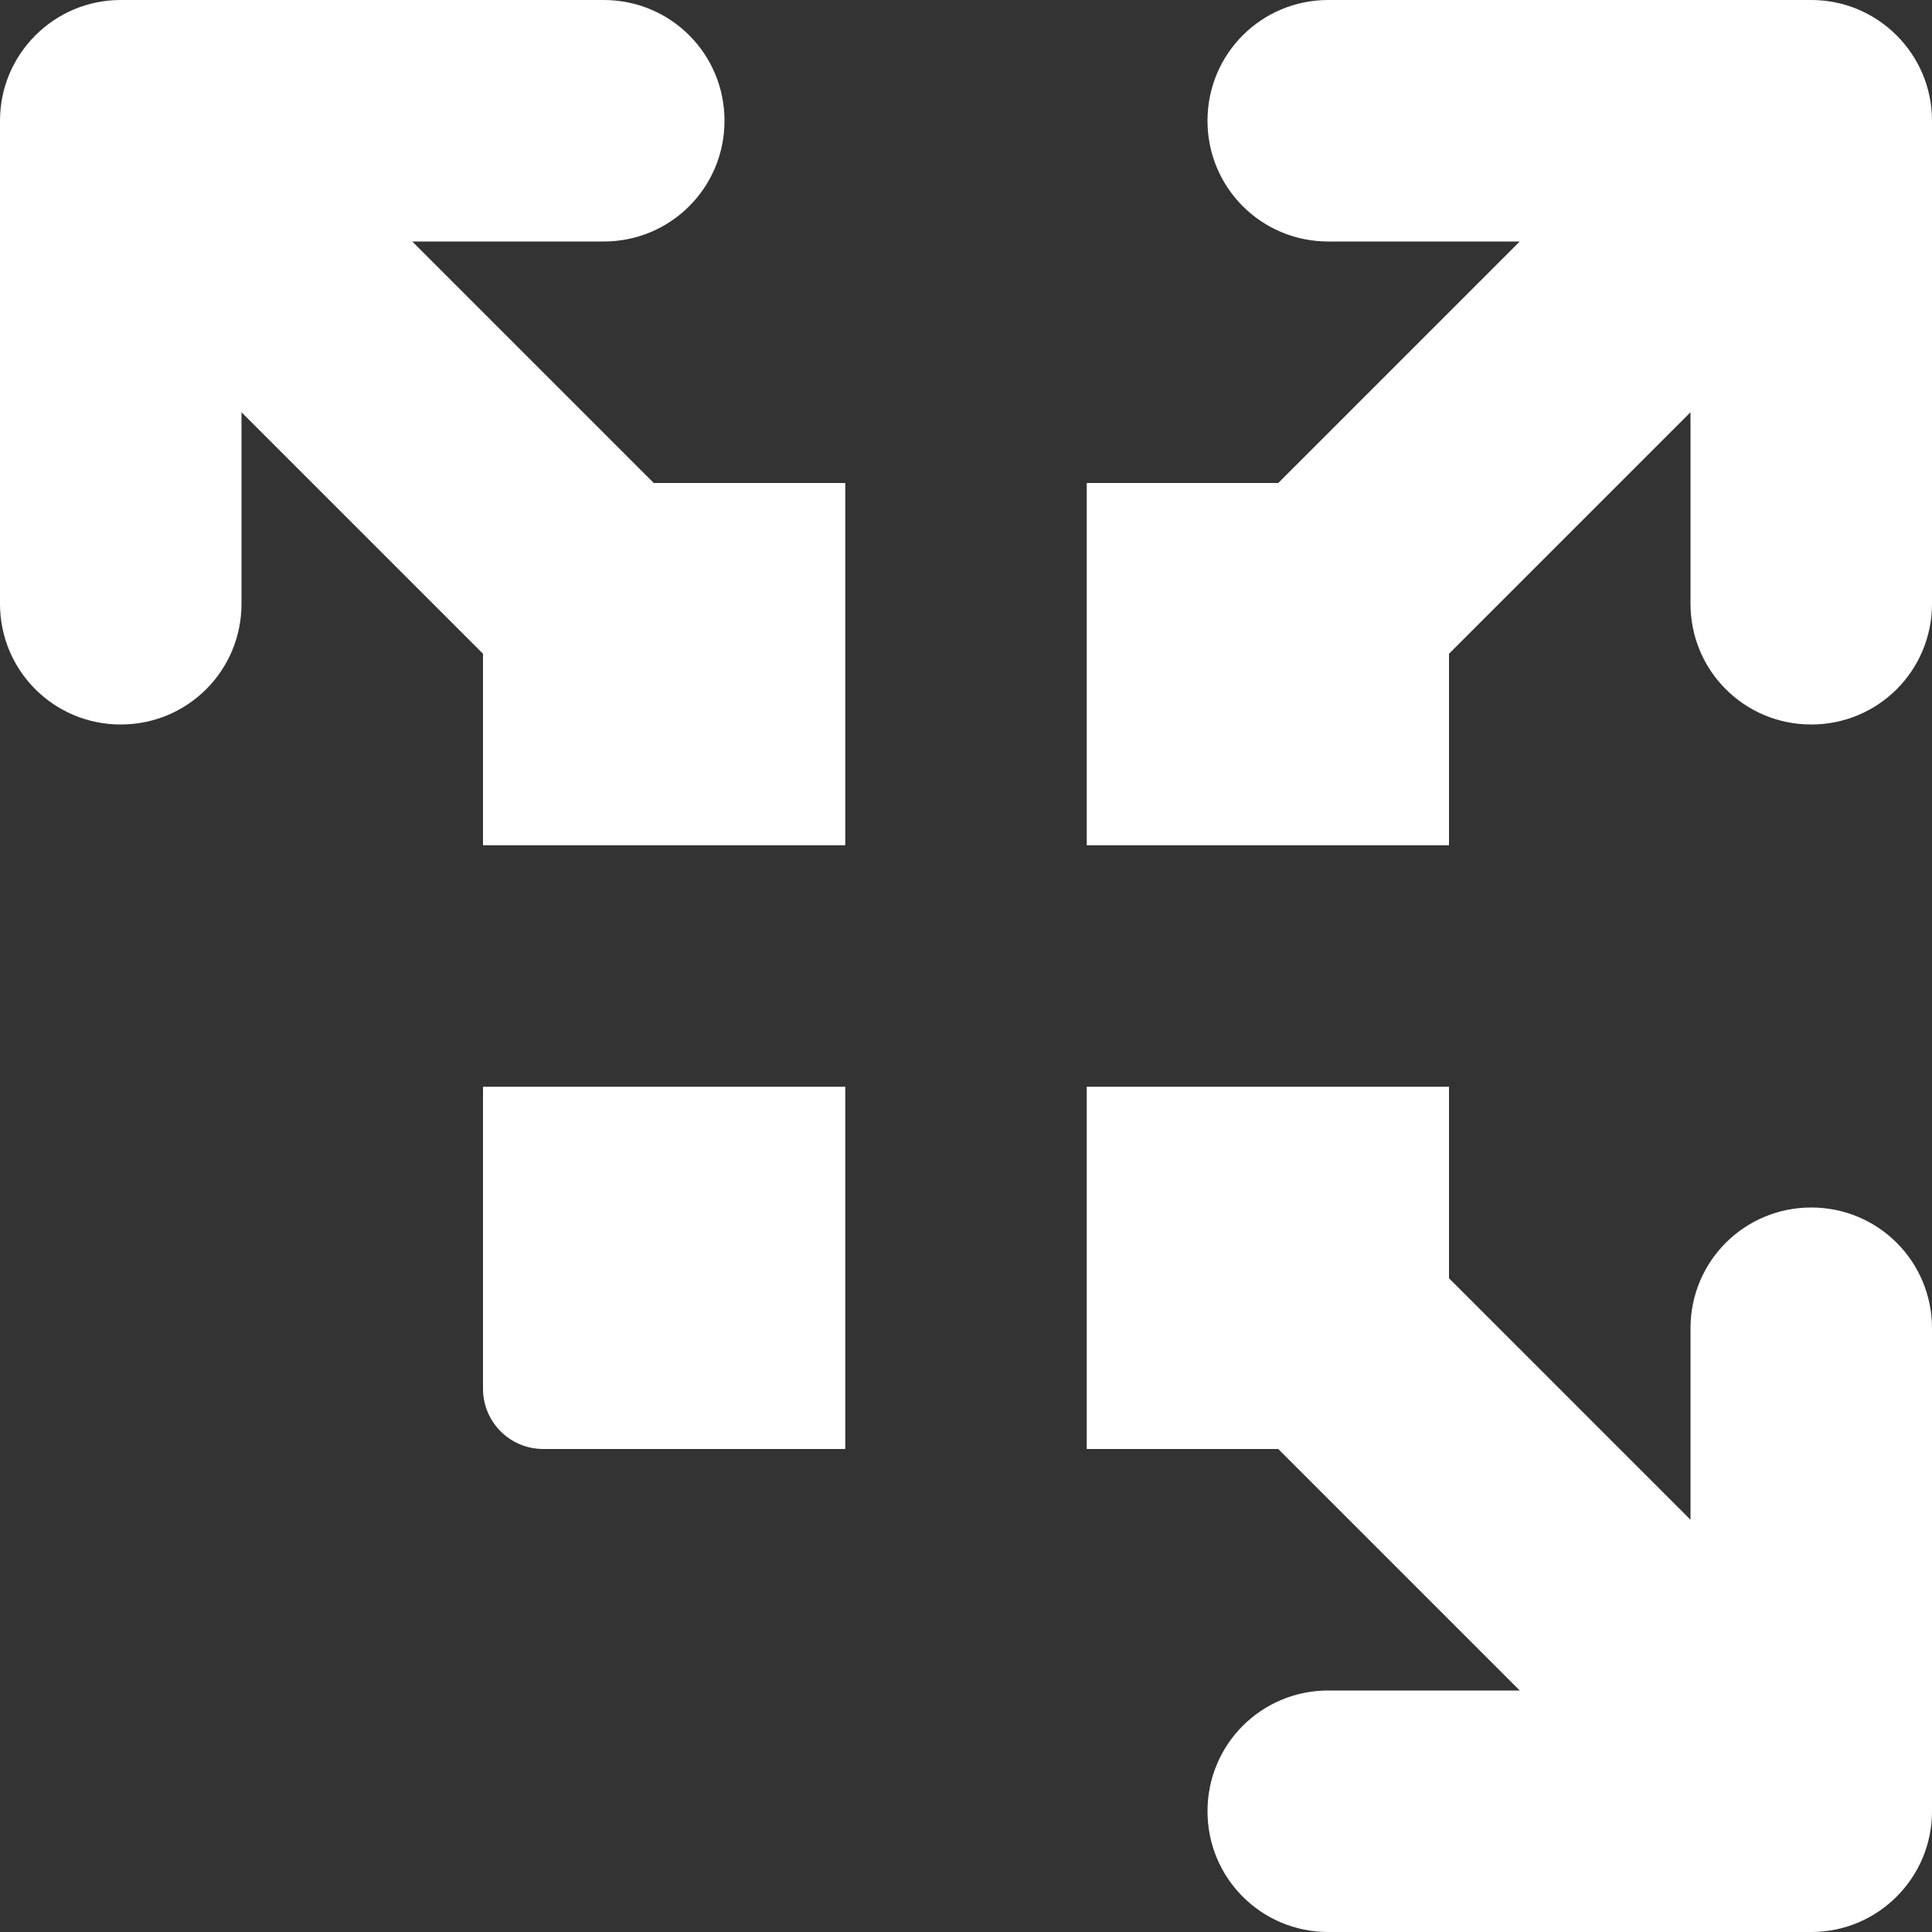 <?xml version="1.0" encoding="UTF-8" standalone="no"?>
<svg id="svg4" xmlns="http://www.w3.org/2000/svg" version="1.1" viewBox="0 0 16 16"><rect x="0" y="0" width="16" height="16" fill="#333333" stroke="none"/><path id="rect4489" style="fill:#ffffff" d="m1 0c-0.277 0-0.526 0.112-0.707 0.293s-0.293 0.43-0.293 0.707v4c1.4803e-16 0.554 0.446 1 1 1s1-0.446 1-1v-1.586l2 2v1.586h3v-3h-1.586l-2-2h1.586c0.554 0 1-0.446 1-1s-0.446-1-1-1h-4zm10 0c-0.554 0-1 0.446-1 1s0.446 1 1 1h1.586l-2 2h-1.586v3h3v-1.586l2-2v1.586c0 0.554 0.446 1 1 1s1-0.446 1-1v-4c0-0.277-0.112-0.526-0.293-0.707s-0.43-0.293-0.707-0.293h-4zm-7 9v2.5c0 0.277 0.223 0.5 0.5 0.5h2.5v-3h-3zm5 0v3h1.586l2 2h-1.586c-0.554 0-1 0.446-1 1s0.446 1 1 1h4c0.277 0 0.526-0.112 0.707-0.293s0.293-0.43 0.293-0.707v-4c0-0.554-0.446-1-1-1s-1 0.446-1 1v1.586l-2-2v-1.586h-3z"/></svg>
